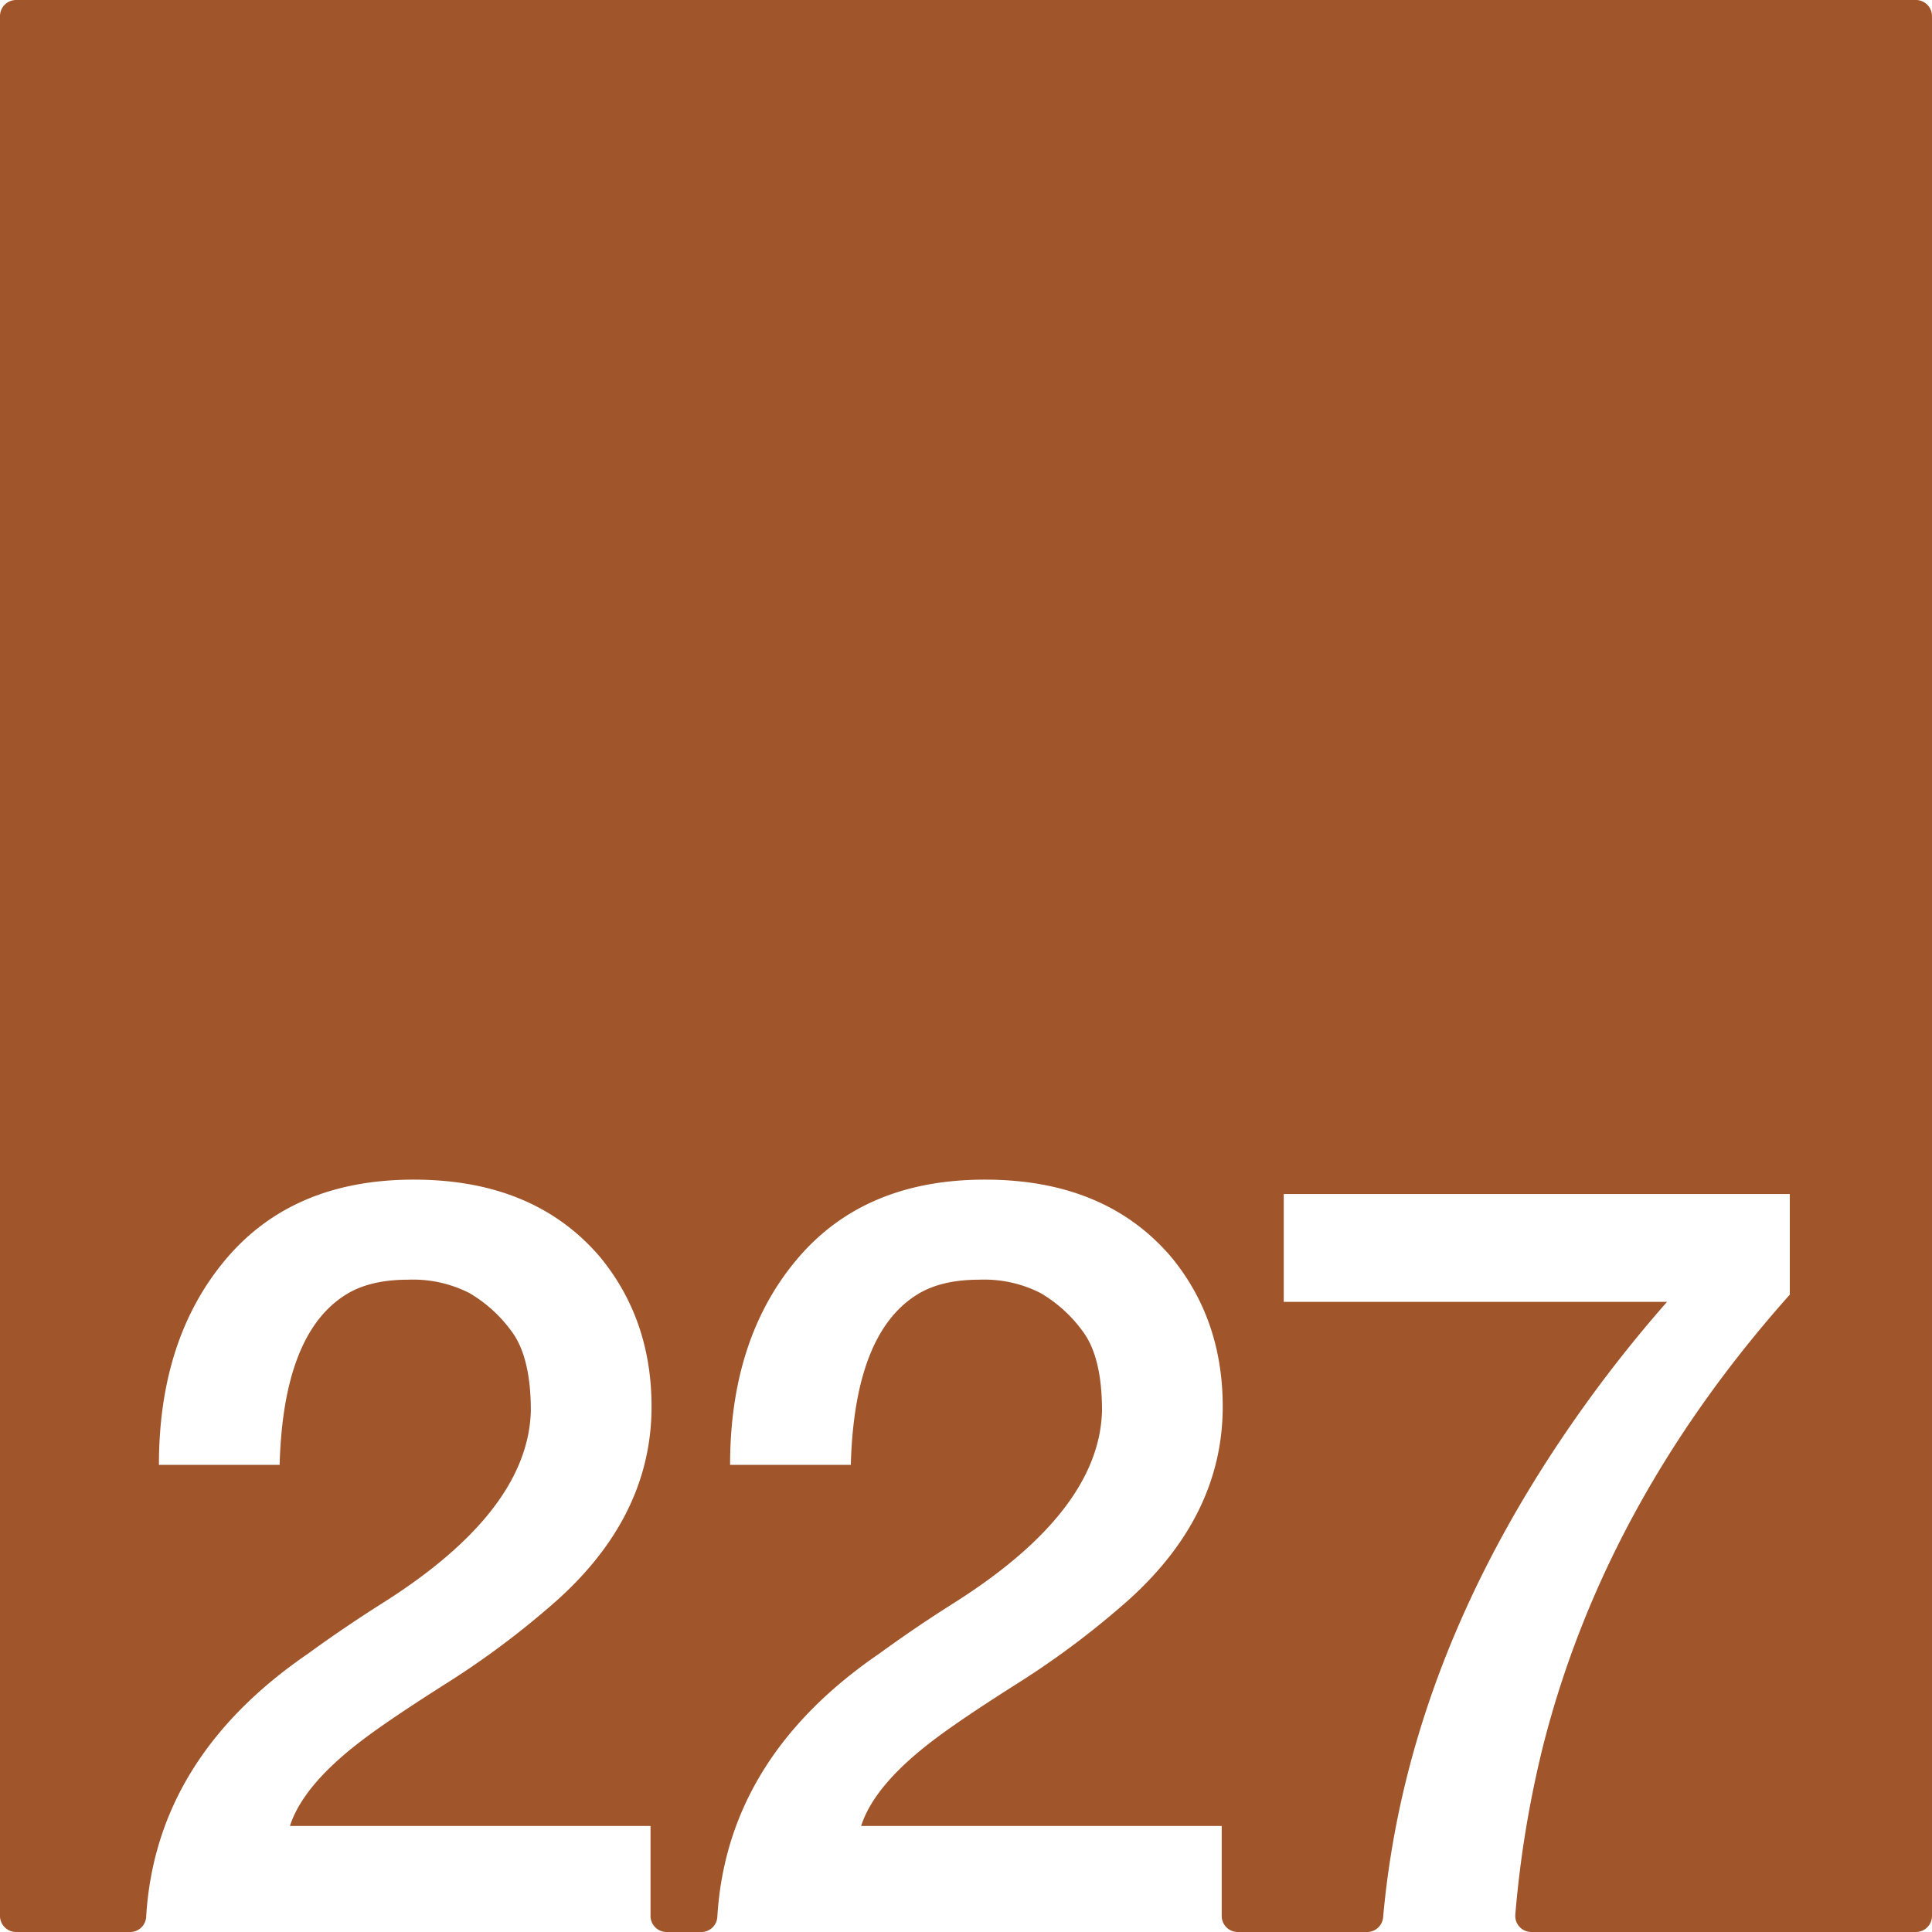 <svg xmlns="http://www.w3.org/2000/svg" width="120mm" height="120mm" viewBox="0 0 340.157 340.157">
  <g id="Zimmernummer">
      <g id="Z-03-227-R">
        <path fill="#A0552B" stroke="none" d="M337.323,0H2.834A2.834,2.834,0,0,0,0,2.834V337.323a2.834,2.834,0,0,0,2.834,2.834H22.912a2.821,2.821,0,0,0,2.821-2.645q1.662-27.977,28.5-46.36,6.355-4.632,13.26-8.992Q93.008,266,93.463,248.375q0-9.264-3.27-13.805a24.46,24.46,0,0,0-7.538-6.9,21.829,21.829,0,0,0-10.808-2.361q-6.63,0-10.807,2.543-11.172,6.811-11.807,30.062H27.981q0-22.251,11.807-36.238t33.058-13.986q21.252,0,32.877,13.714,8.991,10.991,8.991,26.246,0,20.075-18.254,35.512a149.668,149.668,0,0,1-18.074,13.35q-9.445,5.994-14.168,9.537-10.809,8.083-13.169,15.439h63.484v15.837a2.834,2.834,0,0,0,2.835,2.834h6.107a2.821,2.821,0,0,0,2.821-2.645q1.662-27.977,28.5-46.36,6.355-4.632,13.259-8.992Q193.572,266,194.026,248.375q0-9.264-3.27-13.805a24.438,24.438,0,0,0-7.538-6.9,21.822,21.822,0,0,0-10.807-2.361q-6.631,0-10.808,2.543-11.171,6.811-11.806,30.062H128.545q0-22.251,11.806-36.238t33.059-13.986q21.252,0,32.877,13.714,8.991,10.991,8.991,26.246,0,20.075-18.255,35.512a149.736,149.736,0,0,1-18.073,13.35q-9.447,5.994-14.168,9.537-10.809,8.083-13.169,15.439H215.1v15.837a2.834,2.834,0,0,0,2.835,2.834H240.7a2.838,2.838,0,0,0,2.82-2.6q3.864-43.146,31.185-83.914a235.129,235.129,0,0,1,18.8-24.43H226.02V210.23h89.1v17.711Q282.6,264.451,271.7,307.318a187.786,187.786,0,0,0-4.906,29.773,2.833,2.833,0,0,0,2.828,3.066h67.7a2.834,2.834,0,0,0,2.834-2.834V2.834A2.834,2.834,0,0,0,337.323,0Z"/>
      </g>
    </g>
</svg>
